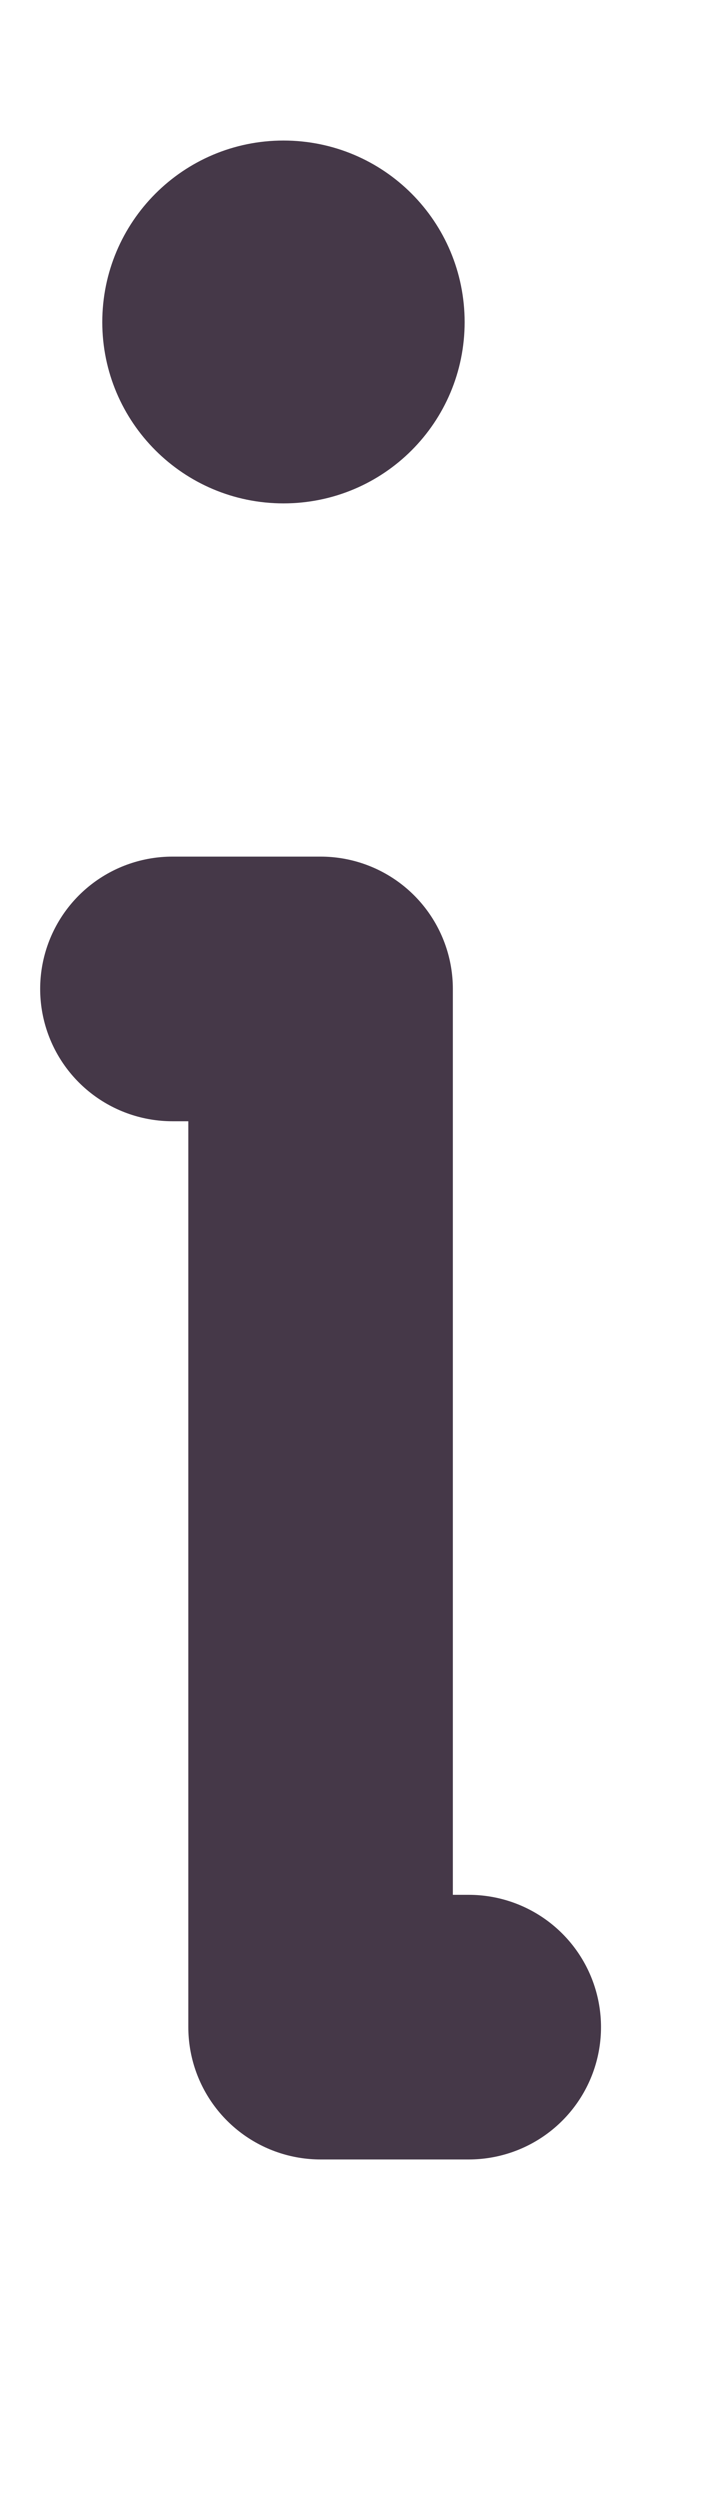 <svg width="2" height="7" viewBox="0 0 2 7" fill="none" xmlns="http://www.w3.org/2000/svg">
<path d="M0.483 2.769H0.898V5.676H1.313" stroke="#453848" stroke-width="0.741" stroke-linecap="round" stroke-linejoin="round"/>
<path d="M0.794 1.317C1.024 1.317 1.209 1.131 1.209 0.902C1.209 0.672 1.024 0.486 0.794 0.486C0.565 0.486 0.379 0.672 0.379 0.902C0.379 1.131 0.565 1.317 0.794 1.317Z" fill="#453848" stroke="#453848" stroke-width="0.185"/>
</svg>
